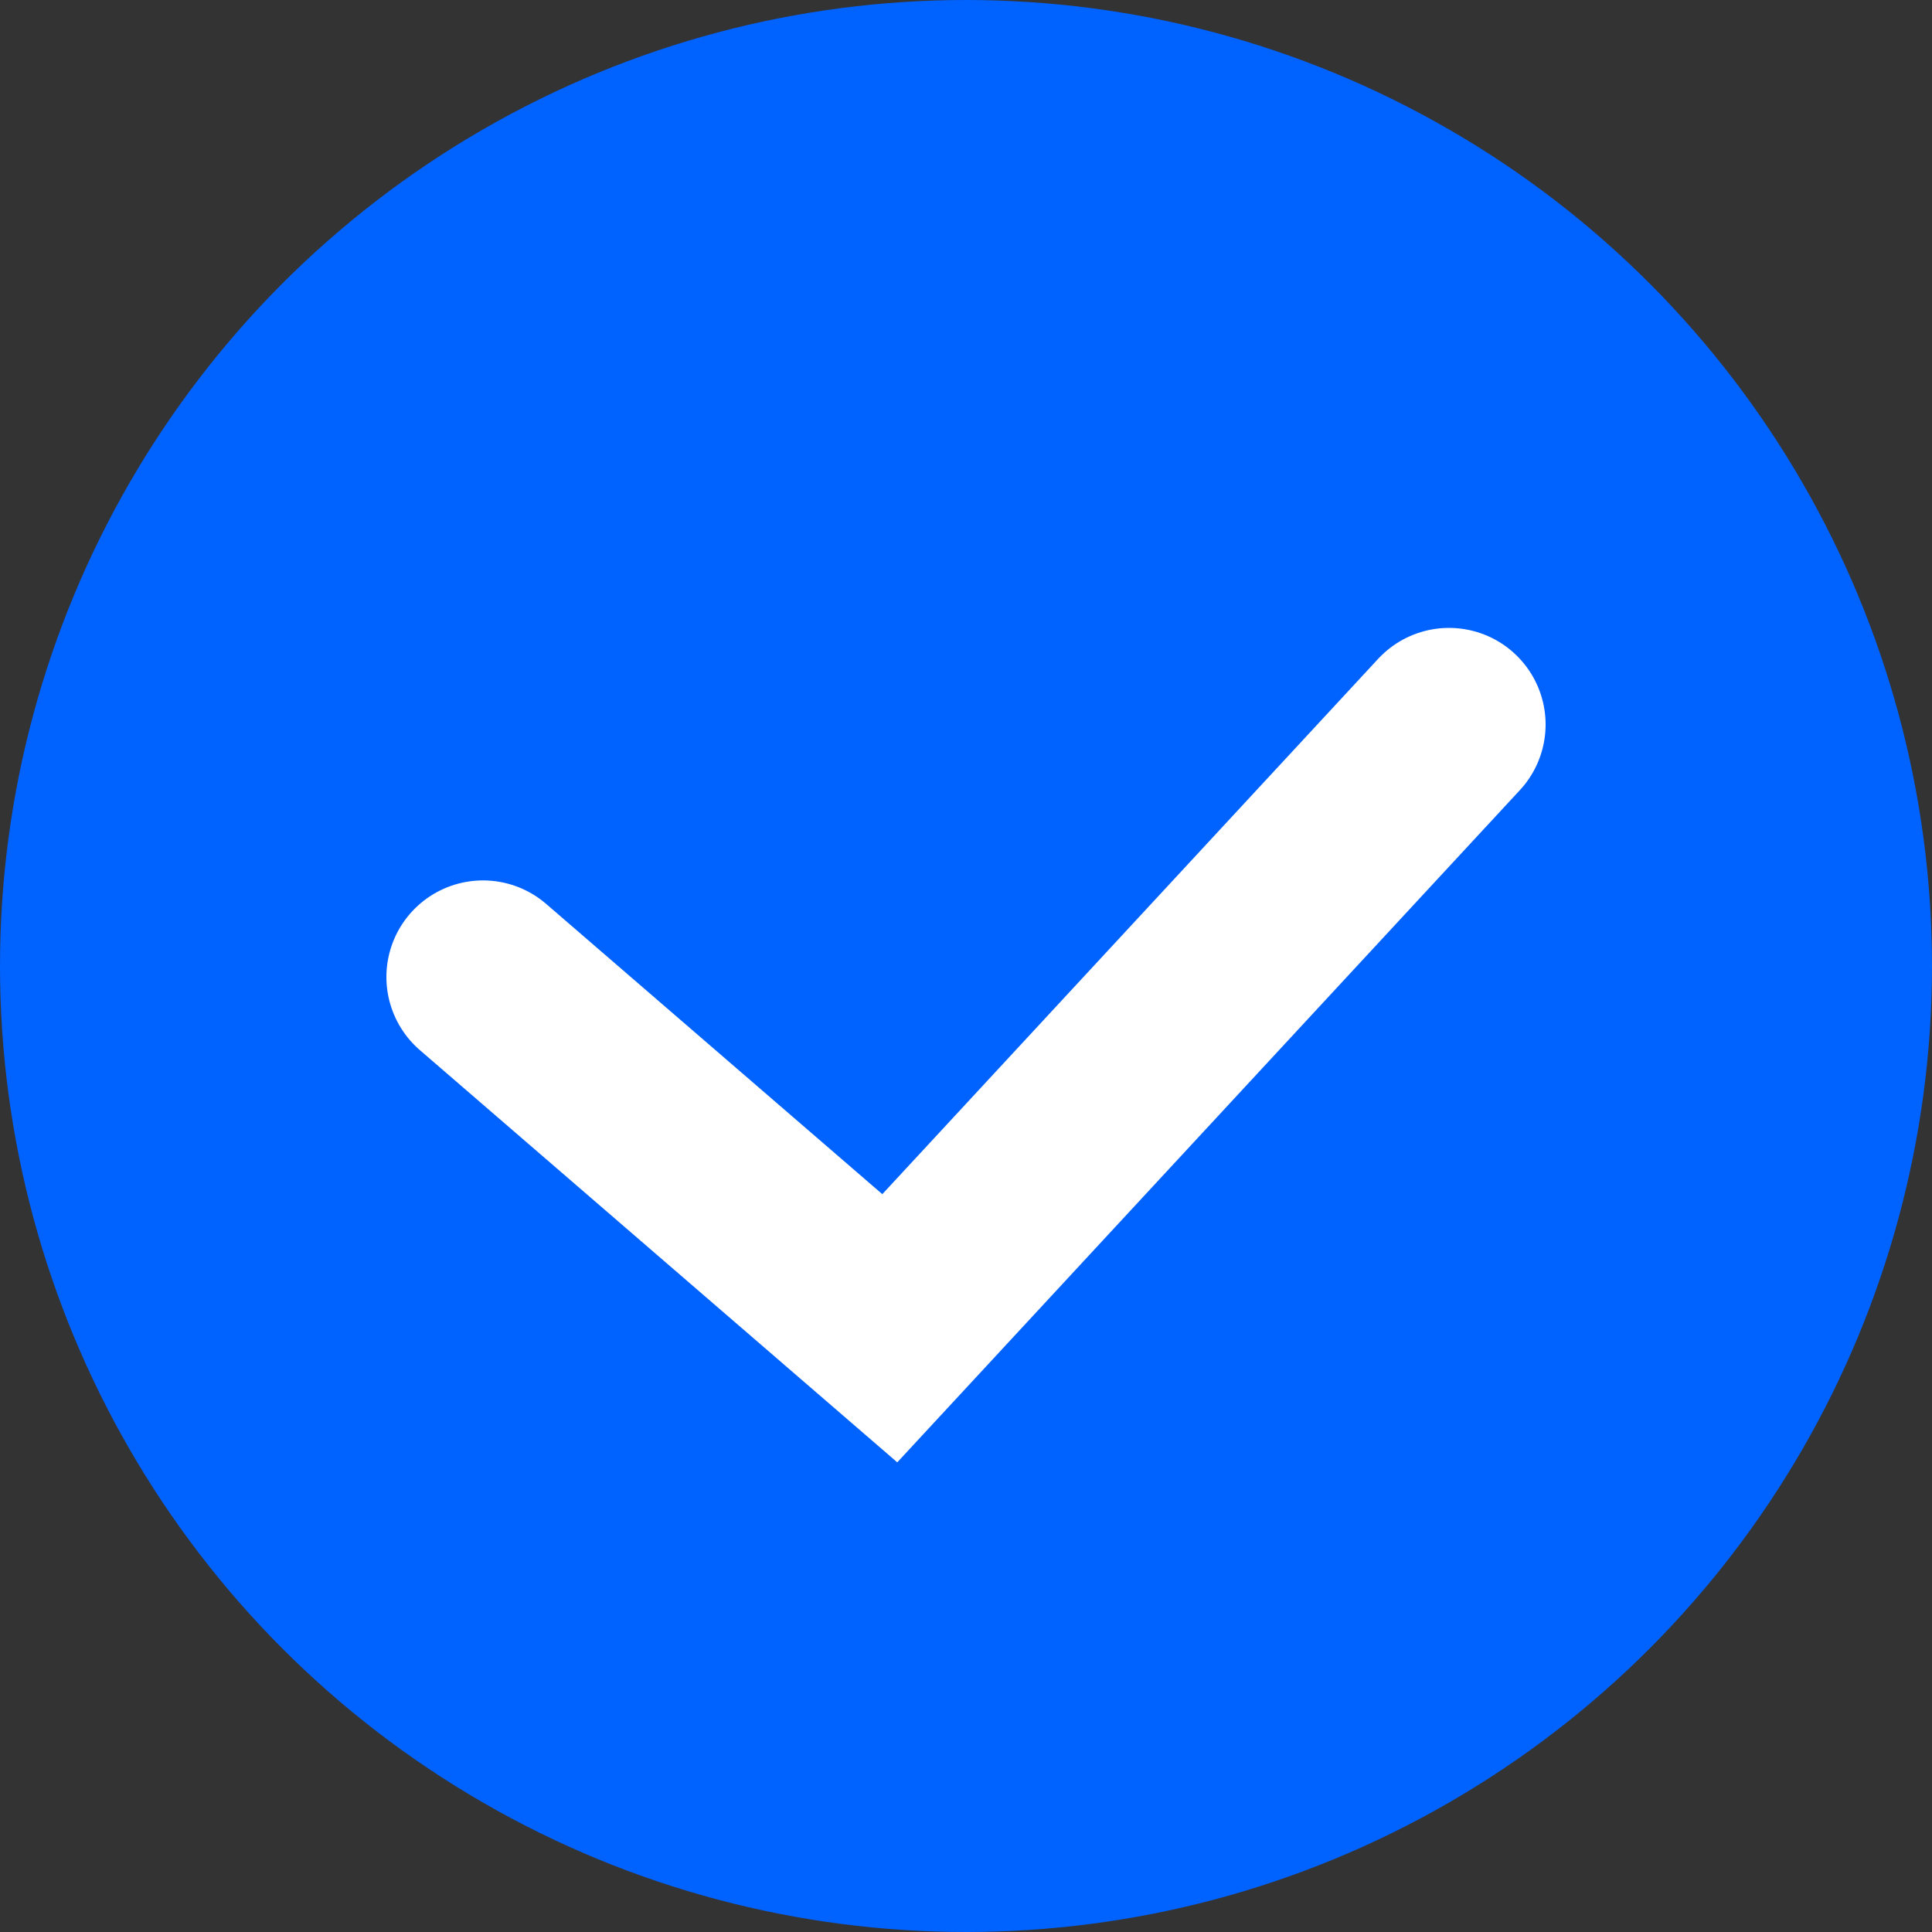 <svg width="20" height="20" viewBox="0 0 20 20" fill="none" xmlns="http://www.w3.org/2000/svg">
<rect x="0" y="0" width="20" height="20" fill="#333333" stroke="none"/>
<circle cx="10" cy="10" r="10" fill="#0062FF"/>
<path d="M5 10.114L9.211 13.75L15 7.5" stroke="white" stroke-width="2" stroke-linecap="round"/>
</svg>
